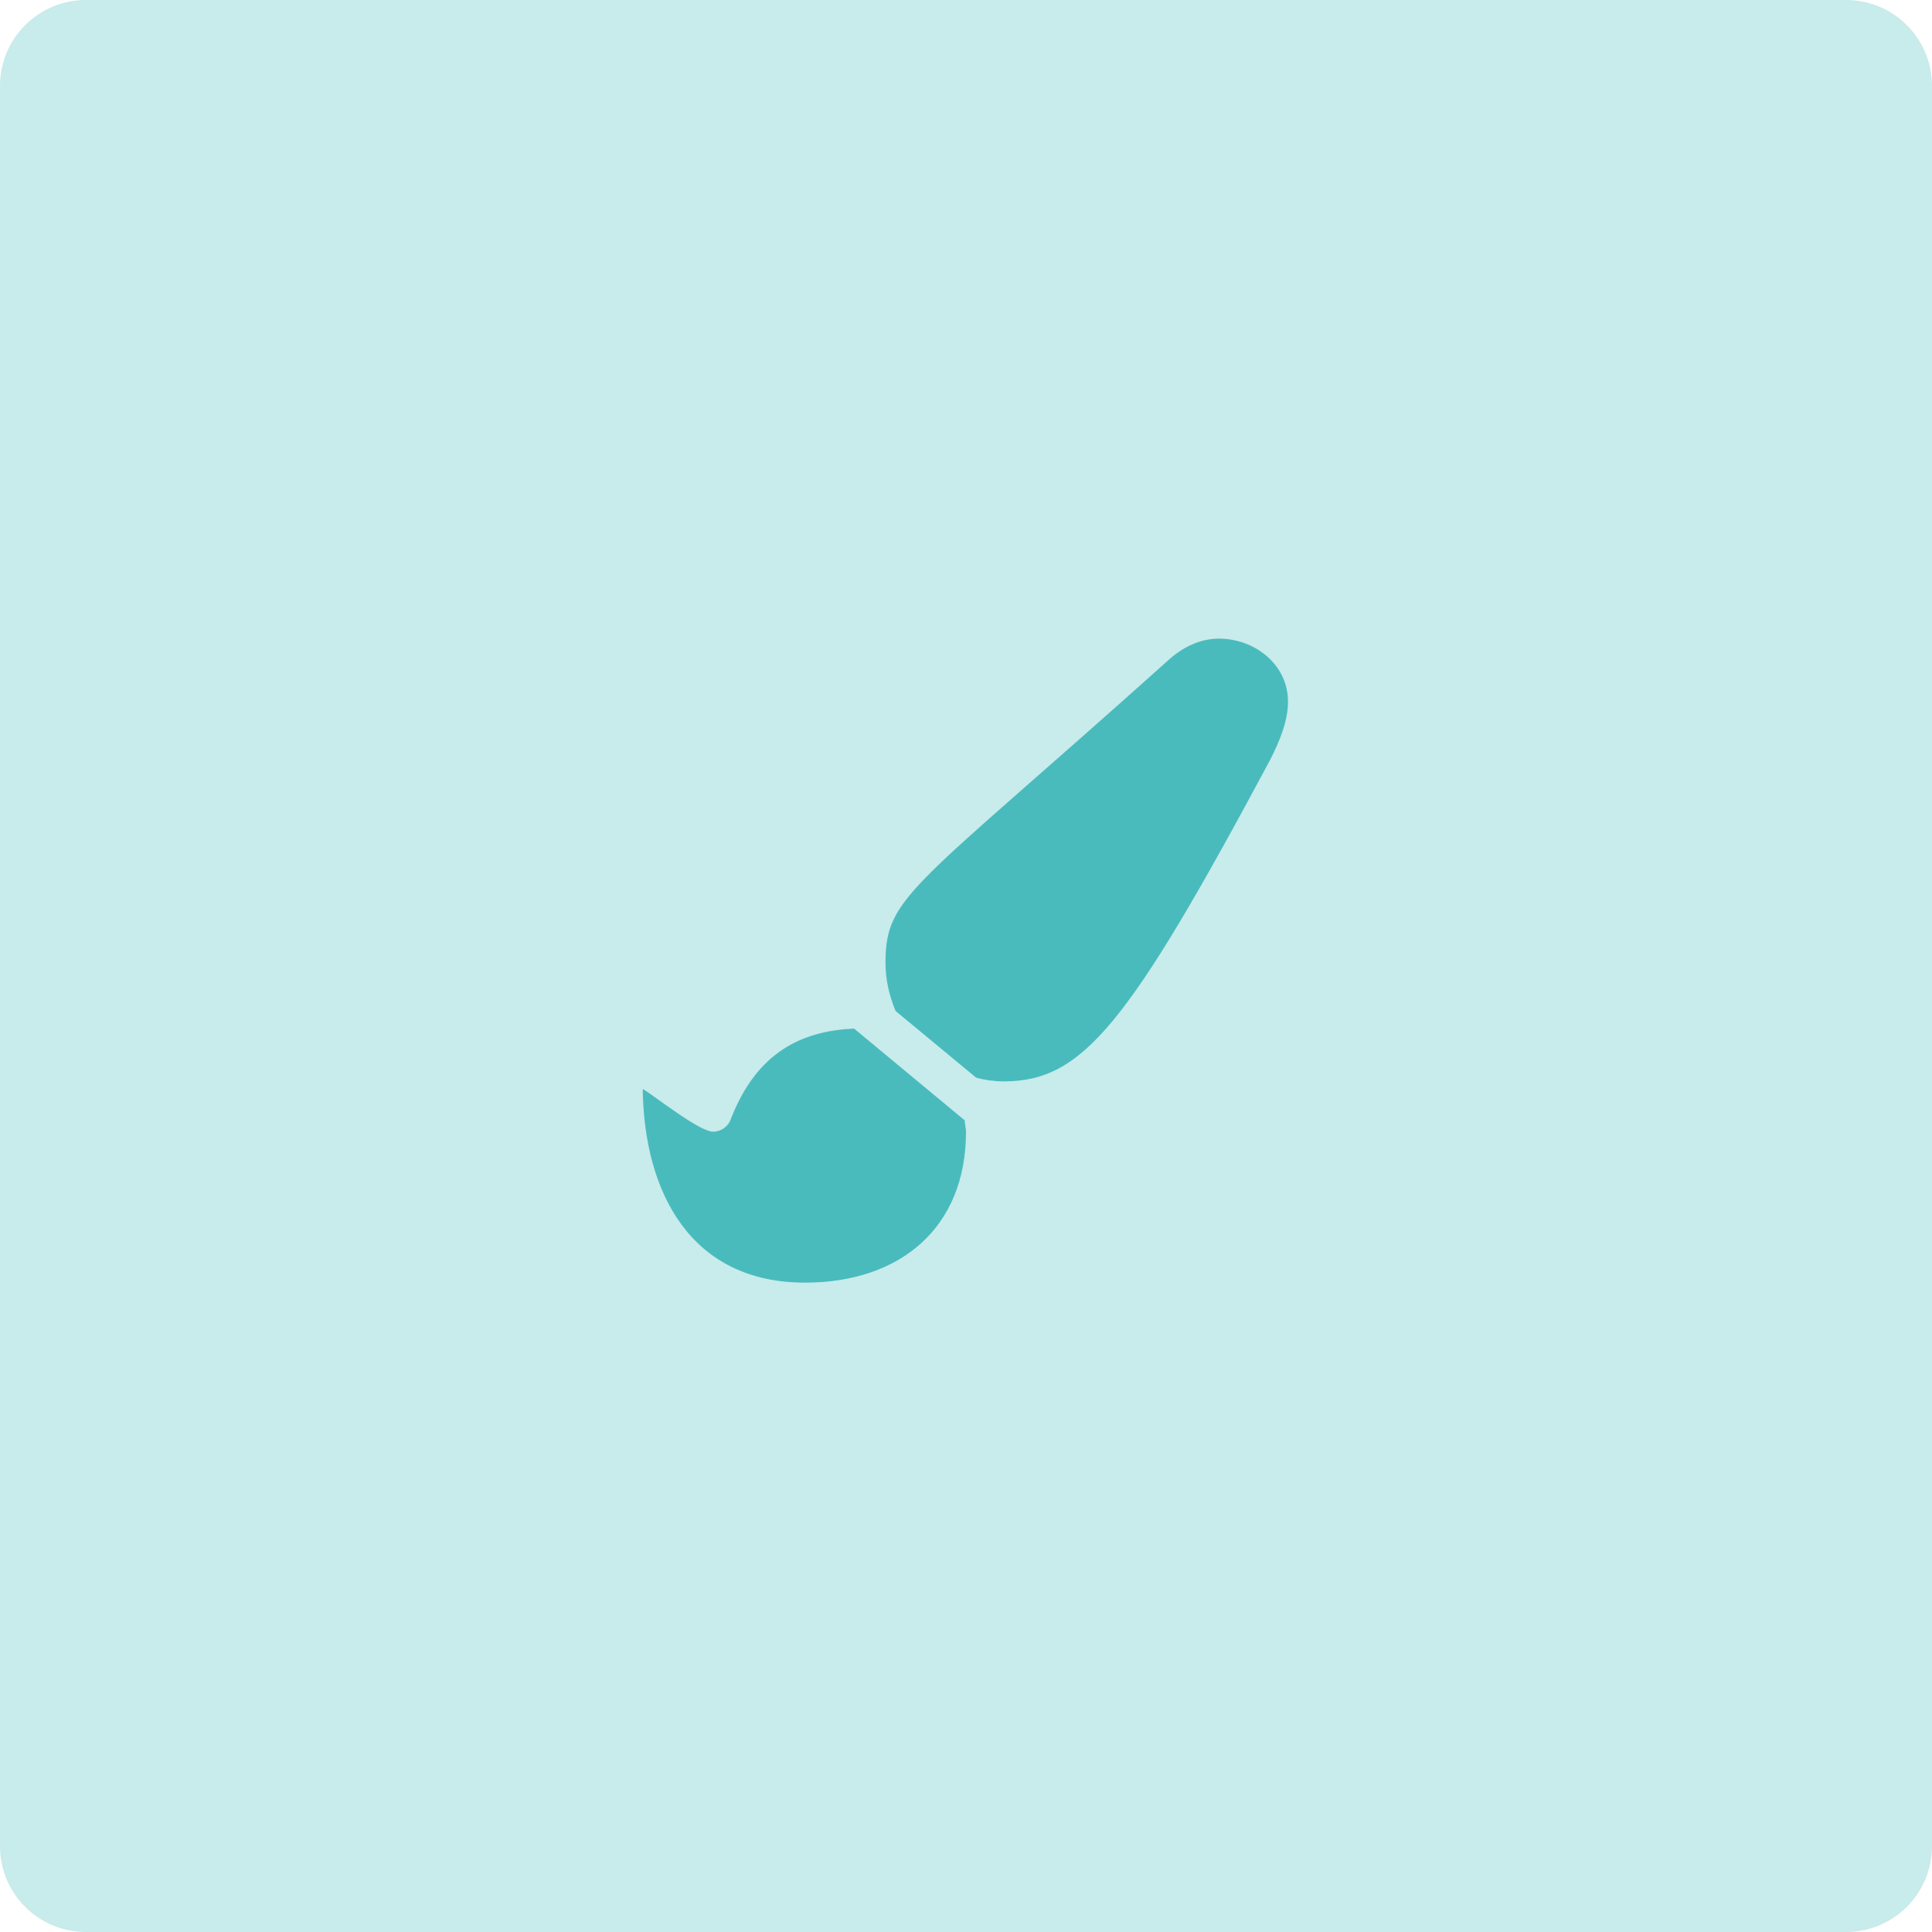<svg width="90" height="90" viewBox="0 0 90 90" fill="none" xmlns="http://www.w3.org/2000/svg">
<path d="M0 4C0 1.791 1.791 0 4 0H86C88.209 0 90 1.791 90 4V86C90 88.209 88.209 90 86 90H4C1.791 90 0 88.209 0 86V4Z" fill="#49BBBD" fill-opacity="0.3"/>
<path d="M39.785 47.914C37.383 48.031 35.273 48.969 34.043 52.133C33.926 52.484 33.574 52.719 33.223 52.719C32.578 52.719 30.527 51.078 29.941 50.727C30 55.531 32.168 59.75 37.5 59.75C41.895 59.75 45 57.23 45 52.719C45 52.543 44.941 52.367 44.941 52.191L39.785 47.914ZM56.777 29.75C55.898 29.75 55.078 30.16 54.434 30.746C42.48 41.469 41.25 41.703 41.25 44.867C41.25 45.629 41.426 46.391 41.719 47.094L45.469 50.199C45.879 50.316 46.348 50.375 46.758 50.375C50.449 50.375 52.559 47.738 59.18 35.375C59.59 34.555 60 33.617 60 32.68C60 30.98 58.477 29.75 56.777 29.75Z" fill="#49BBBD"/>
</svg>
